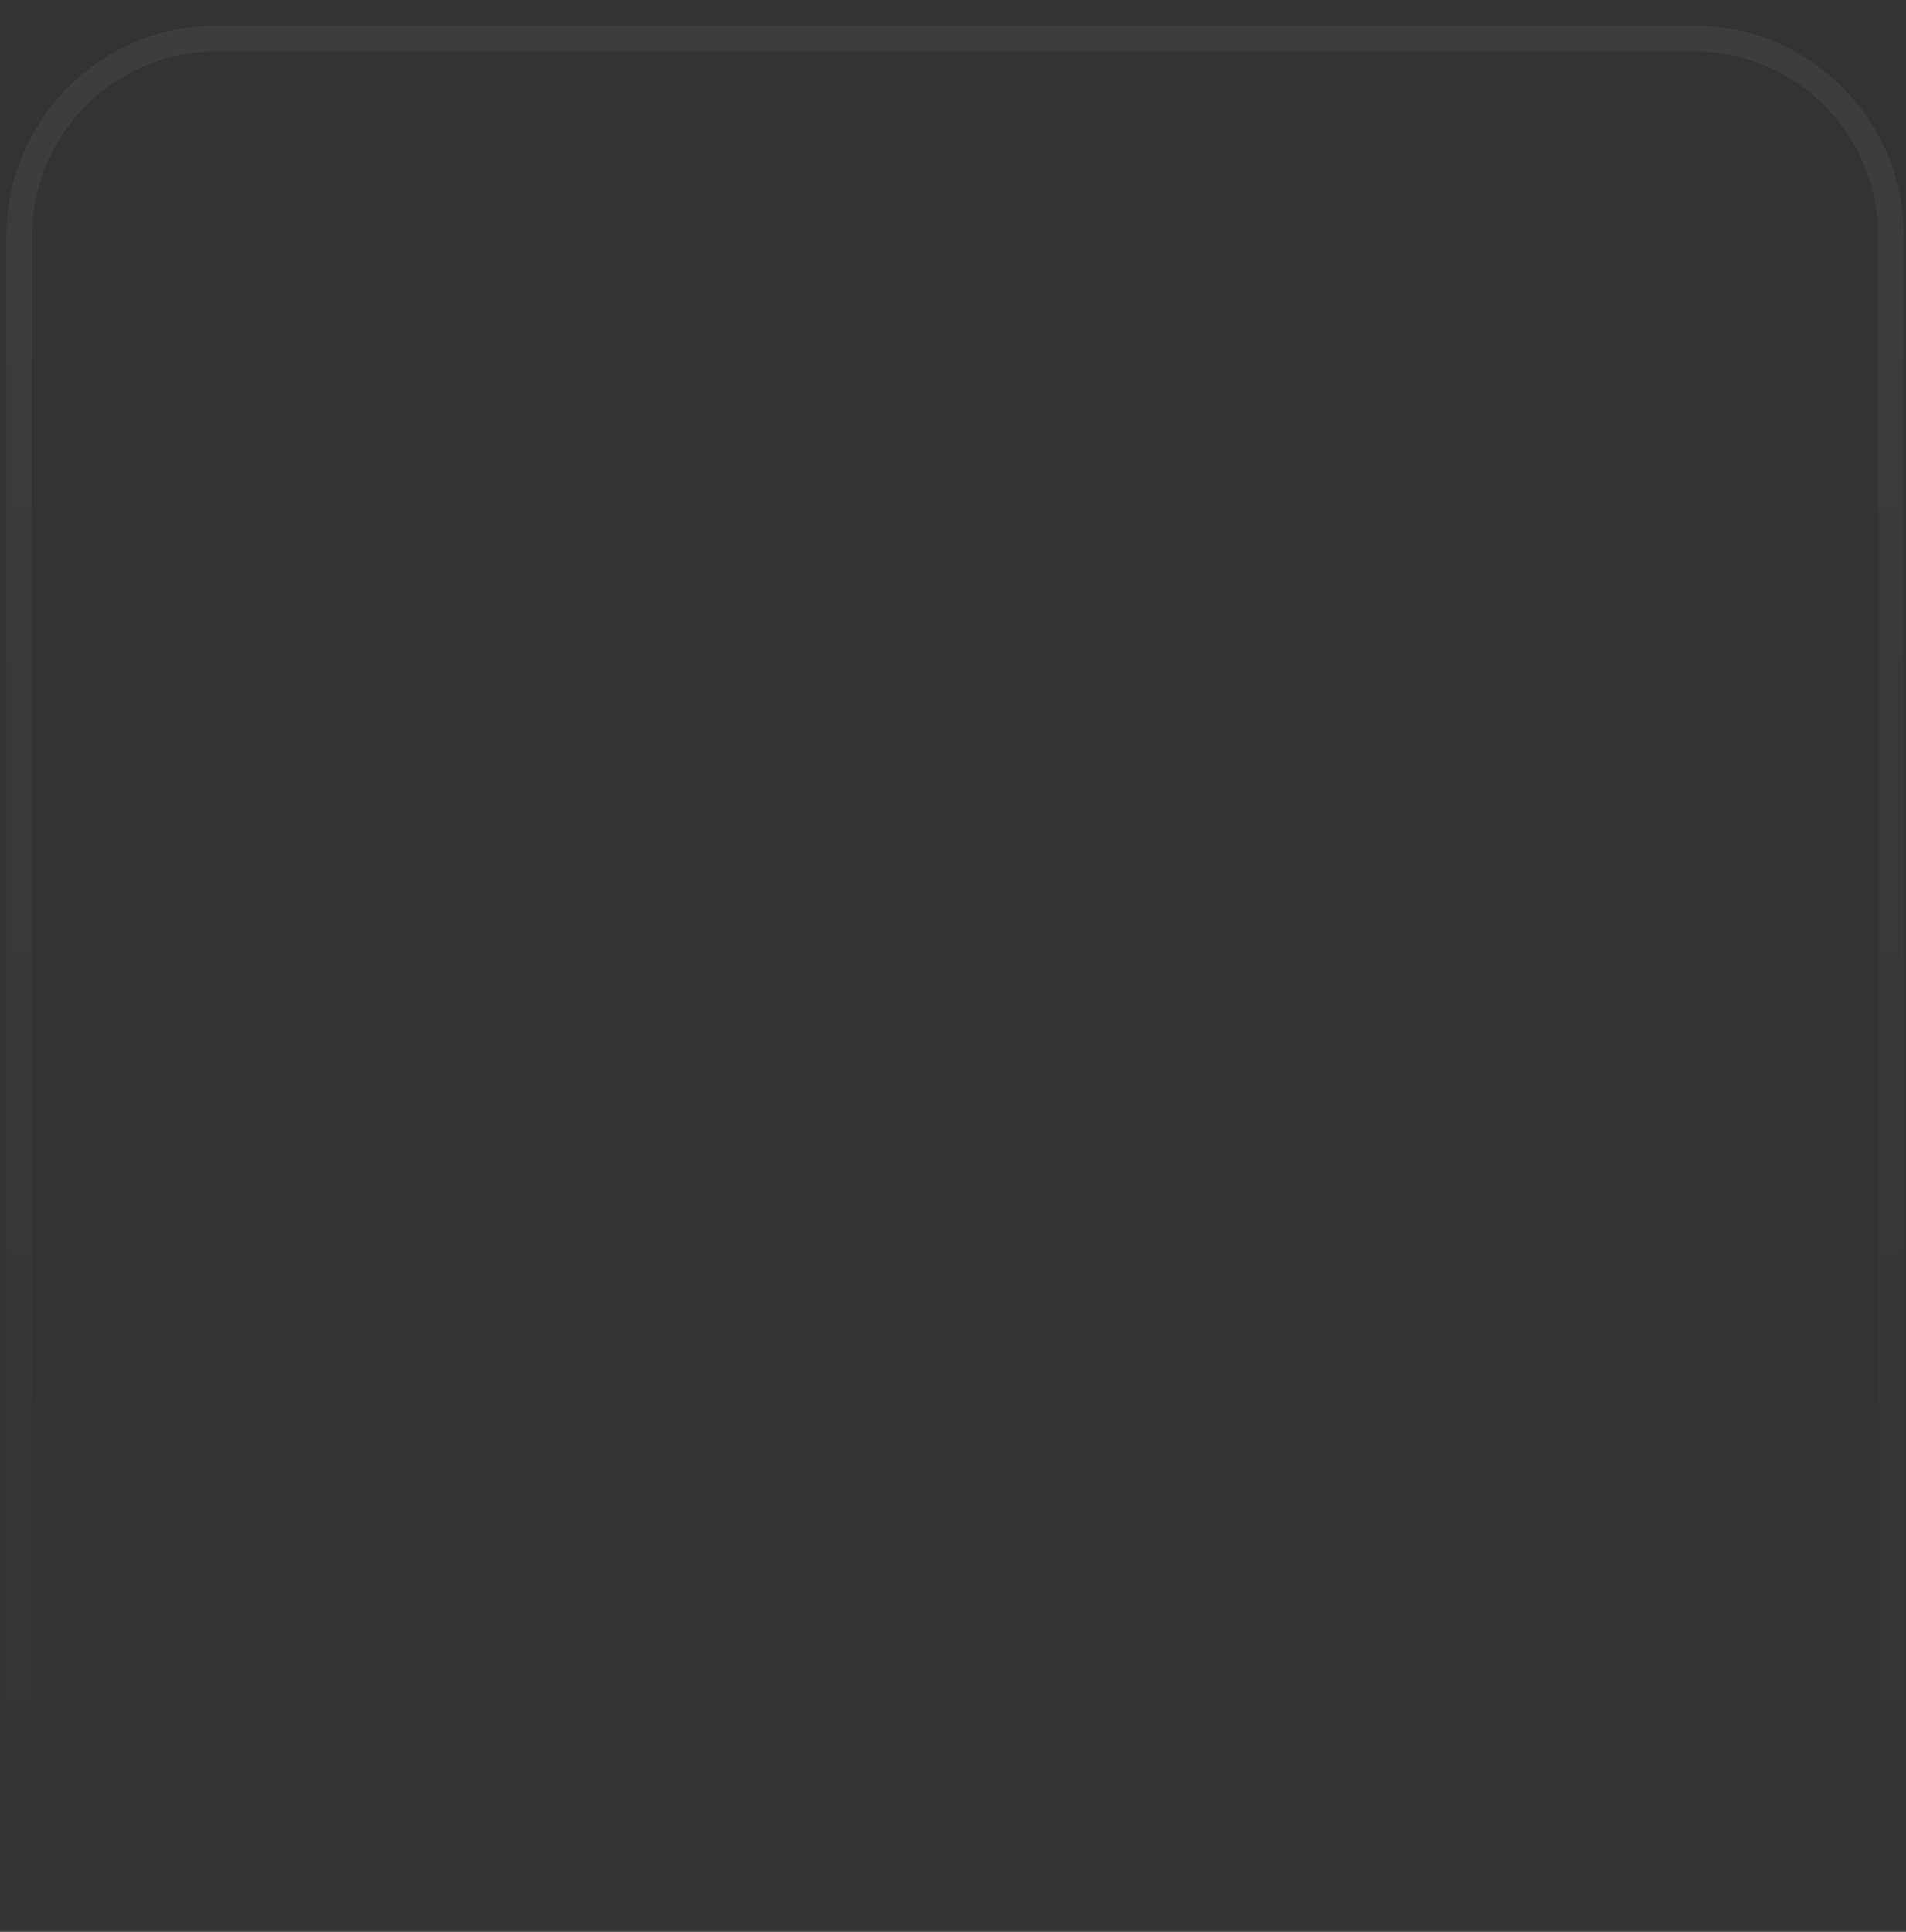 <svg width="74" height="75" viewBox="0 0 74 75" fill="none" xmlns="http://www.w3.org/2000/svg">
<rect x="0" y="0" width="74" height="75" fill="#333333" stroke="none"/>
<path d="M65.744 1.49H8.425C4.186 1.49 0.749 4.927 0.749 9.166V66.485C0.749 70.725 4.186 74.162 8.425 74.162H65.744C69.984 74.162 73.421 70.725 73.421 66.485V9.166C73.421 4.927 69.984 1.49 65.744 1.49Z" stroke="url(#paint0_linear_2_751)" stroke-opacity="0.05"/>
<defs>
<linearGradient id="paint0_linear_2_751" x1="37.085" y1="0.978" x2="37.085" y2="74.674" gradientUnits="userSpaceOnUse">
<stop stop-color="white"/>
<stop offset="1" stop-color="white" stop-opacity="0"/>
</linearGradient>
</defs>
</svg>
